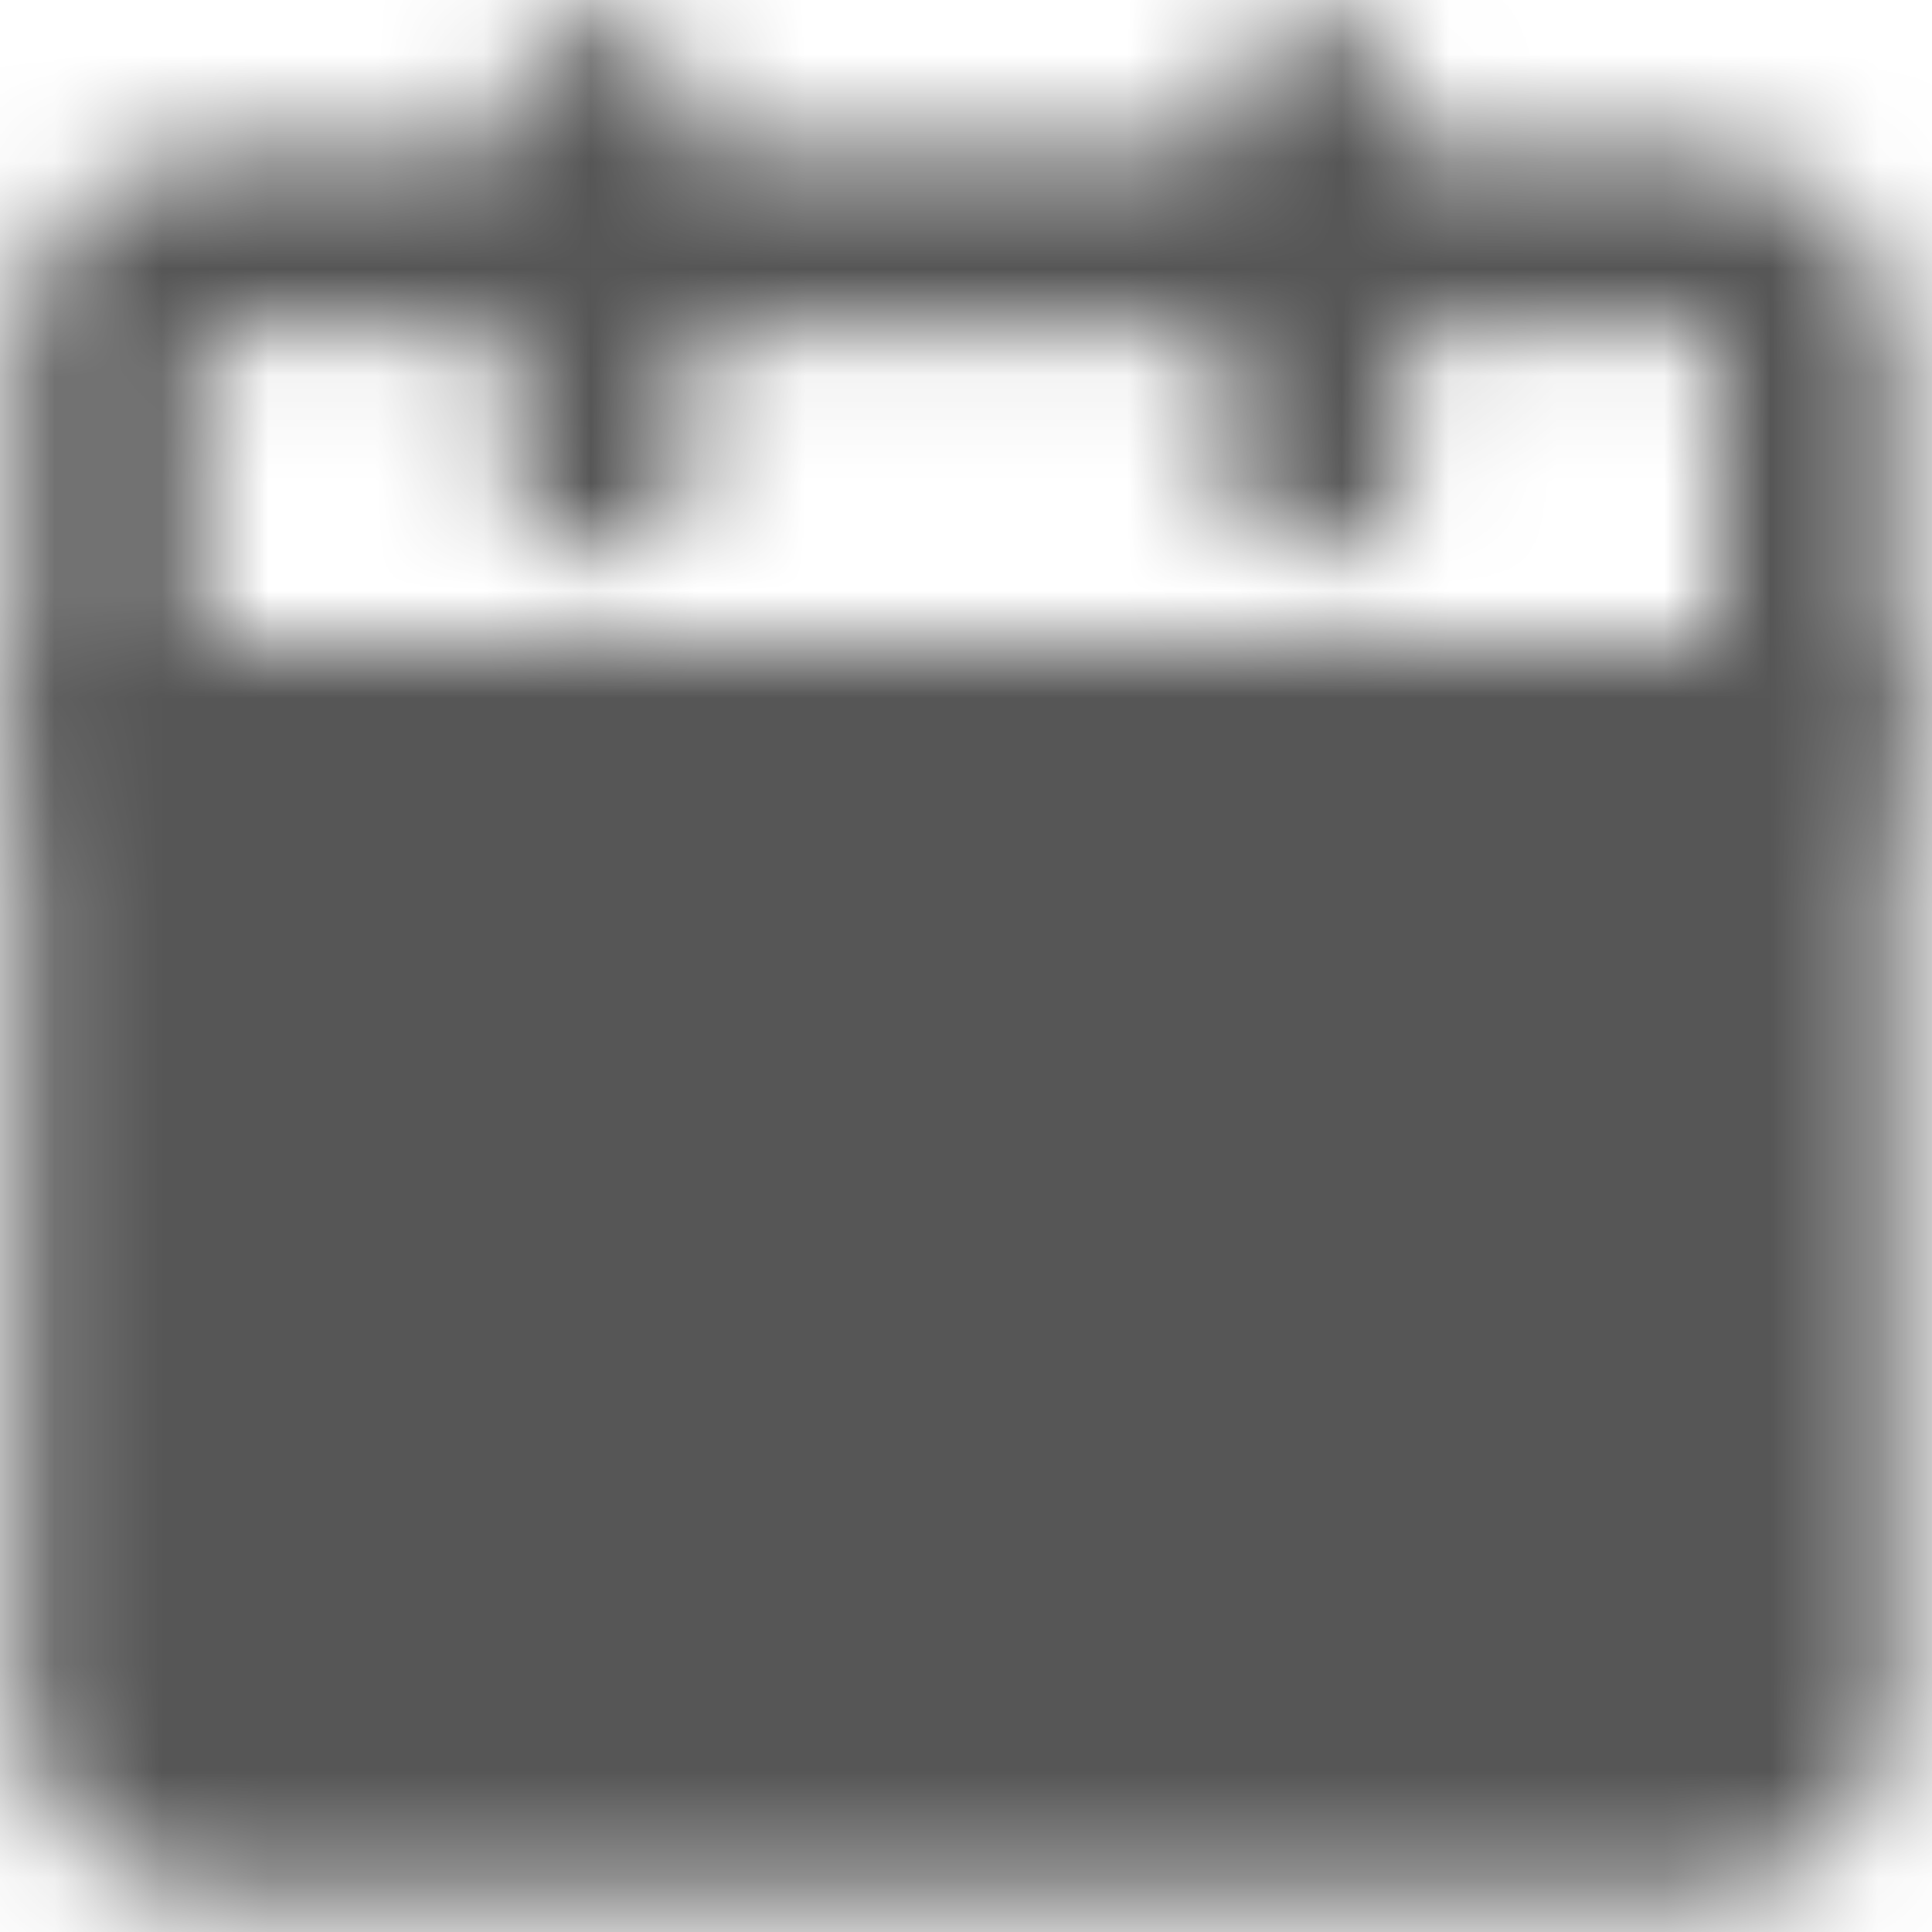 <svg width="18" height="18" viewBox="0 0 18 18" fill="none" xmlns="http://www.w3.org/2000/svg">
<mask id="mask0_102_591" style="mask-type:luminance" maskUnits="userSpaceOnUse" x="0" y="0" width="18" height="18">
<path d="M1 6.833H16.833V16C16.833 16.221 16.745 16.433 16.589 16.589C16.433 16.745 16.221 16.833 16 16.833H1.833C1.612 16.833 1.4 16.745 1.244 16.589C1.088 16.433 1 16.221 1 16V6.833Z" fill="white" stroke="white" stroke-width="1.667" stroke-linejoin="round"/>
<path d="M1 3.083C1 2.862 1.088 2.65 1.244 2.494C1.4 2.338 1.612 2.25 1.833 2.25H16C16.221 2.25 16.433 2.338 16.589 2.494C16.745 2.65 16.833 2.862 16.833 3.083V6.833H1V3.083Z" stroke="white" stroke-width="1.667" stroke-linejoin="round"/>
<path d="M5.583 11.833L8.083 14.333L13.083 9.333" stroke="black" stroke-width="1.667" stroke-linecap="round" stroke-linejoin="round"/>
<path d="M5.583 1V4.333M12.25 1V4.333" stroke="white" stroke-width="1.667" stroke-linecap="round"/>
</mask>
<g mask="url(#mask0_102_591)">
<path d="M-1.083 -1.083H18.917V18.917H-1.083V-1.083Z" fill="#565656"/>
</g>
</svg>
